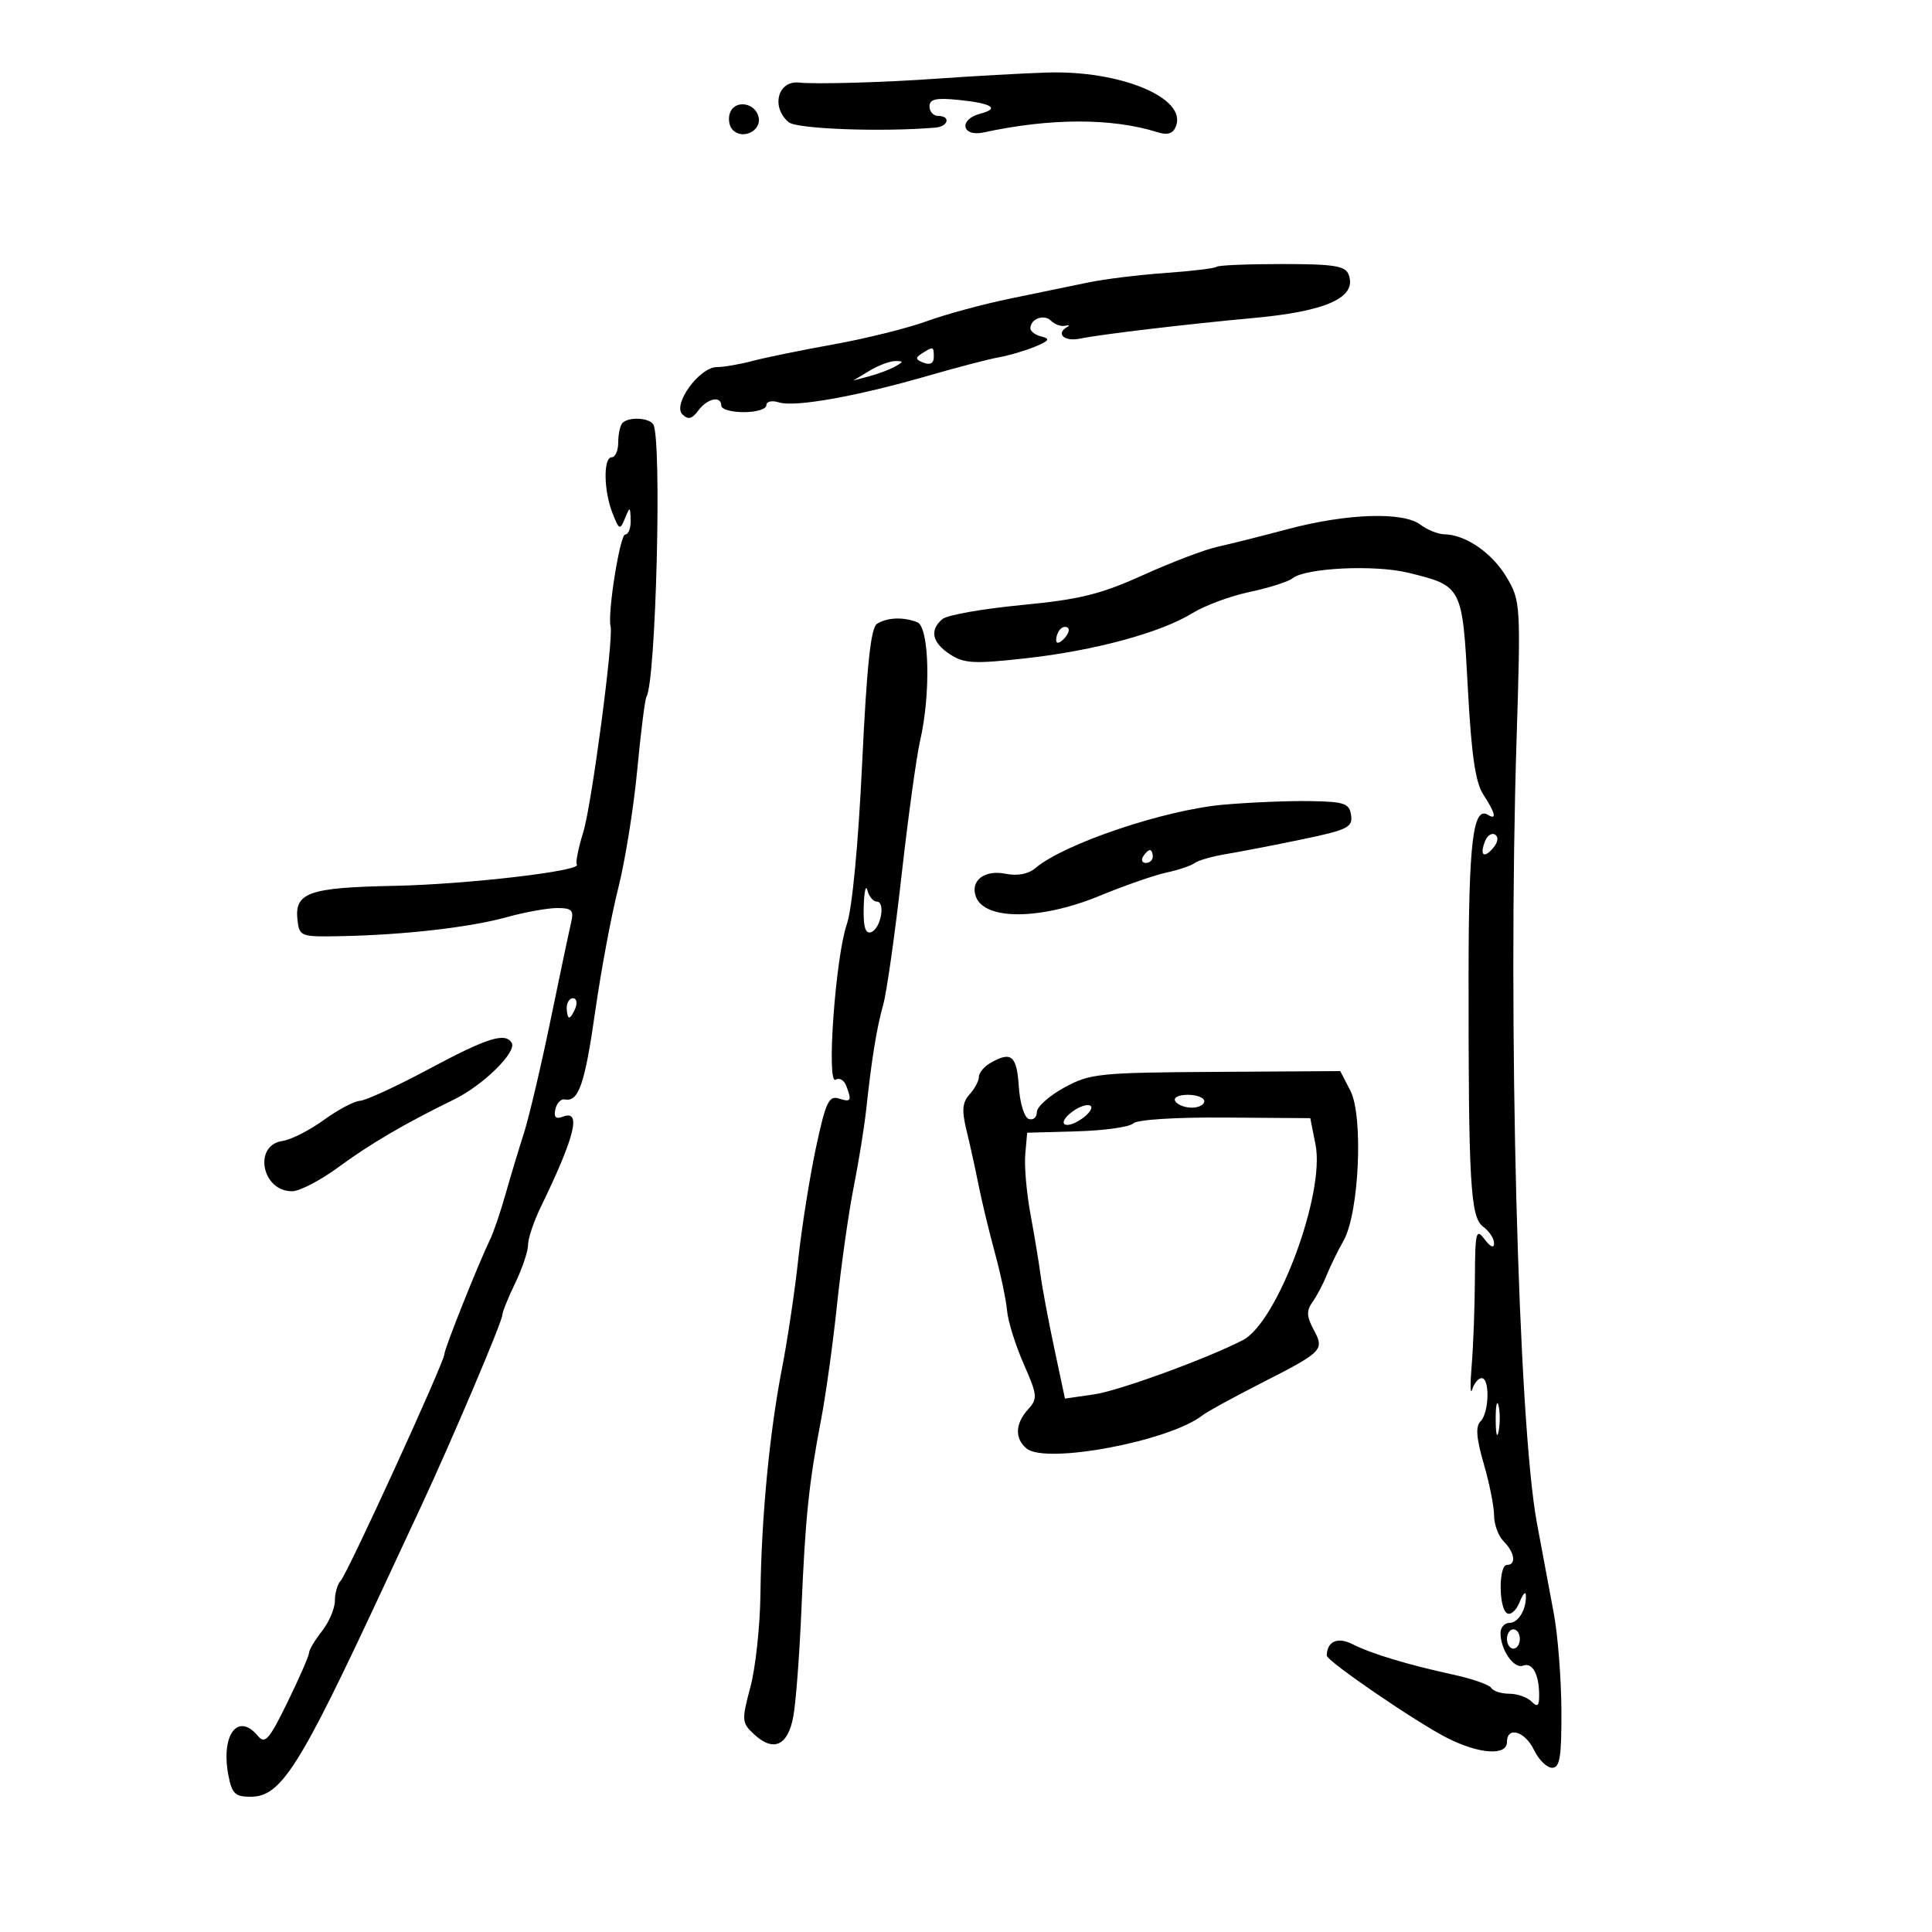 <svg xmlns="http://www.w3.org/2000/svg" width="300" height="300" viewBox="0 0 300 300" version="1.1">
	<path d="M 145.500 12.213 C 137.274 12.799, 126.727 13.100, 124.075 12.823 C 120.761 12.477, 119.681 16.660, 122.483 18.986 C 123.749 20.037, 136.990 20.519, 145.250 19.816 C 147.279 19.643, 147.656 18, 145.667 18 C 144.933 18, 144.333 17.338, 144.333 16.530 C 144.333 15.387, 145.333 15.161, 148.817 15.513 C 154.050 16.043, 155.316 16.843, 152.206 17.656 C 148.815 18.543, 149.331 21.304, 152.750 20.563 C 163.119 18.316, 172.630 18.303, 179.738 20.527 C 181.343 21.029, 182.155 20.761, 182.609 19.576 C 184.297 15.176, 173.919 10.888, 162.500 11.267 C 158.650 11.395, 151 11.821, 145.500 12.213 M 113.364 17.493 C 113.018 18.396, 113.214 19.614, 113.800 20.200 C 115.324 21.724, 118.210 20.331, 117.812 18.265 C 117.369 15.963, 114.165 15.407, 113.364 17.493 M 188.905 41.428 C 188.670 41.663, 185.108 42.094, 180.989 42.385 C 176.870 42.676, 171.475 43.339, 169 43.858 C 166.525 44.378, 161.088 45.500, 156.919 46.352 C 152.749 47.204, 146.899 48.789, 143.919 49.873 C 140.938 50.958, 134.450 52.573, 129.500 53.462 C 124.550 54.352, 118.873 55.512, 116.884 56.040 C 114.895 56.568, 112.392 57, 111.322 57 C 108.617 57, 104.391 62.797, 105.965 64.348 C 106.850 65.219, 107.450 65.074, 108.428 63.750 C 109.833 61.848, 112 61.393, 112 63 C 112 63.550, 113.575 64, 115.500 64 C 117.425 64, 119 63.520, 119 62.933 C 119 62.329, 119.848 62.134, 120.953 62.485 C 123.407 63.264, 132.983 61.561, 143.910 58.403 C 148.535 57.066, 153.575 55.751, 155.108 55.481 C 156.642 55.211, 159.158 54.471, 160.699 53.837 C 162.896 52.934, 163.123 52.596, 161.750 52.269 C 160.787 52.041, 160 51.463, 160 50.986 C 160 49.501, 162.122 48.722, 163.209 49.809 C 163.778 50.378, 164.751 50.728, 165.372 50.586 C 165.992 50.444, 166.162 50.517, 165.750 50.747 C 163.851 51.809, 165.267 53.102, 167.750 52.573 C 170.695 51.946, 184.670 50.285, 194.500 49.394 C 206.013 48.351, 210.777 46.189, 209.410 42.627 C 208.893 41.279, 207.120 41, 199.060 41 C 193.710 41, 189.141 41.193, 188.905 41.428 M 143.166 54.876 C 142.092 55.557, 142.141 55.840, 143.416 56.329 C 144.418 56.714, 145 56.398, 145 55.469 C 145 53.769, 144.942 53.750, 143.166 54.876 M 135 57.577 L 132.500 59.083 135 58.421 C 136.375 58.056, 138.175 57.376, 139 56.909 C 140.333 56.155, 140.333 56.061, 139 56.066 C 138.175 56.069, 136.375 56.749, 135 57.577 M 96.667 65.667 C 96.300 66.033, 96 67.383, 96 68.667 C 96 69.950, 95.550 71, 95 71 C 93.662 71, 93.728 76.180, 95.110 79.685 C 96.142 82.301, 96.278 82.358, 97.040 80.500 C 97.819 78.599, 97.863 78.612, 97.930 80.750 C 97.968 81.987, 97.586 83, 97.080 83 C 96.263 83, 94.304 95.320, 94.811 97.267 C 95.299 99.138, 91.876 124.961, 90.584 129.159 C 89.796 131.721, 89.339 134.006, 89.570 134.236 C 90.551 135.218, 72.534 137.326, 61.223 137.553 C 47.863 137.822, 45.697 138.595, 46.199 142.914 C 46.490 145.415, 46.713 145.496, 53 145.365 C 62.884 145.159, 72.931 144.007, 78.654 142.425 C 81.489 141.641, 85.025 141, 86.512 141 C 88.808 141, 89.136 141.340, 88.683 143.250 C 88.390 144.488, 86.943 151.350, 85.467 158.500 C 83.992 165.650, 82.135 173.525, 81.340 176 C 80.545 178.475, 79.257 182.750, 78.477 185.500 C 77.697 188.250, 76.622 191.400, 76.087 192.500 C 74.262 196.258, 69 209.460, 69 210.282 C 69 211.488, 53.967 244.335, 52.905 245.450 C 52.407 245.972, 52 247.374, 52 248.565 C 52 249.756, 51.100 251.874, 50 253.273 C 48.900 254.671, 47.993 256.194, 47.985 256.658 C 47.977 257.121, 46.476 260.560, 44.650 264.301 C 41.792 270.154, 41.150 270.886, 40.042 269.551 C 36.957 265.834, 34.281 269.352, 35.450 275.587 C 35.999 278.509, 36.495 279, 38.900 279 C 43.636 279, 46.453 274.559, 59.514 246.500 C 60.794 243.750, 63.417 238.125, 65.342 234 C 70.103 223.799, 78 205.207, 78 204.197 C 78 203.745, 78.900 201.513, 80 199.236 C 81.100 196.959, 81.999 194.287, 81.997 193.298 C 81.996 192.309, 82.868 189.700, 83.935 187.500 C 89.297 176.447, 90.329 172.276, 87.427 173.390 C 86.303 173.821, 85.964 173.495, 86.237 172.246 C 86.447 171.286, 87.111 170.598, 87.713 170.718 C 89.854 171.144, 90.813 168.356, 92.431 157 C 93.333 150.675, 94.939 142.087, 96 137.915 C 97.060 133.743, 98.386 125.502, 98.945 119.601 C 99.504 113.700, 100.151 108.563, 100.383 108.186 C 101.862 105.777, 102.804 68.110, 101.440 65.902 C 100.790 64.851, 97.638 64.695, 96.667 65.667 M 200 82.154 C 195.875 83.251, 190.925 84.494, 189 84.916 C 187.075 85.339, 181.900 87.311, 177.500 89.299 C 170.876 92.292, 167.626 93.093, 158.606 93.954 C 152.614 94.526, 147.102 95.500, 146.356 96.119 C 144.307 97.820, 144.719 99.770, 147.513 101.600 C 149.698 103.032, 151.230 103.113, 159.263 102.222 C 169.959 101.034, 180.253 98.243, 185.193 95.190 C 187.093 94.015, 191.090 92.540, 194.074 91.910 C 197.058 91.281, 200.046 90.328, 200.713 89.792 C 202.719 88.179, 213.432 87.663, 218.632 88.928 C 227.057 90.978, 227.078 91.017, 227.924 106.850 C 228.480 117.249, 229.101 121.505, 230.336 123.390 C 232.202 126.239, 232.468 127.407, 231.050 126.531 C 228.748 125.108, 228.057 130.753, 228.040 151.130 C 228.014 183.772, 228.316 189.027, 230.306 190.482 C 231.238 191.163, 232 192.319, 232 193.051 C 232 193.882, 231.448 193.653, 230.532 192.441 C 229.201 190.681, 229.060 191.247, 229.023 198.500 C 229.001 202.900, 228.776 208.975, 228.523 212 C 228.270 215.025, 228.307 216.713, 228.605 215.750 C 228.903 214.787, 229.564 214, 230.073 214 C 231.372 214, 231.233 219.367, 229.900 220.700 C 229.100 221.500, 229.236 223.301, 230.400 227.304 C 231.280 230.331, 232 233.944, 232 235.332 C 232 236.721, 232.675 238.532, 233.500 239.357 C 235.214 241.071, 235.479 243, 234 243 C 232.691 243, 232.699 249.696, 234.008 250.505 C 234.563 250.848, 235.435 250.087, 235.945 248.814 C 236.456 247.541, 236.902 247.026, 236.937 247.668 C 237.055 249.849, 235.792 252, 234.393 252 C 233.627 252, 233 252.705, 233 253.566 C 233 256.180, 235.070 259.187, 236.494 258.641 C 237.966 258.076, 239 259.992, 239 263.282 C 239 264.929, 238.733 265.133, 237.800 264.200 C 237.140 263.540, 235.592 263, 234.359 263 C 233.126 263, 231.868 262.595, 231.562 262.100 C 231.256 261.606, 228.642 260.686, 225.753 260.057 C 218.559 258.489, 212.971 256.804, 210.038 255.316 C 207.709 254.135, 206.075 254.845, 206.015 257.066 C 205.993 257.910, 219.863 267.405, 224.710 269.864 C 229.677 272.384, 234 272.680, 234 270.500 C 234 267.991, 236.807 268.825, 238.209 271.750 C 238.934 273.262, 240.196 274.500, 241.013 274.500 C 242.222 274.500, 242.491 272.819, 242.452 265.500 C 242.425 260.550, 241.892 253.800, 241.267 250.500 C 240.642 247.200, 239.464 240.900, 238.651 236.500 C 235.725 220.679, 234.112 158.665, 235.488 114.948 C 236.150 93.913, 236.114 93.307, 233.963 89.662 C 231.737 85.889, 227.605 83.027, 224.300 82.968 C 223.310 82.951, 221.626 82.276, 220.559 81.468 C 217.868 79.433, 209.139 79.724, 200 82.154 M 136.182 96.866 C 135.216 97.479, 134.599 103.277, 133.870 118.601 C 133.271 131.177, 132.326 141.093, 131.496 143.500 C 129.732 148.614, 128.296 168.553, 129.756 167.651 C 130.325 167.299, 131.063 167.721, 131.395 168.588 C 132.302 170.950, 132.163 171.186, 130.225 170.571 C 128.706 170.089, 128.194 171.203, 126.693 178.254 C 125.726 182.789, 124.496 190.550, 123.958 195.500 C 123.421 200.450, 122.280 208.100, 121.423 212.500 C 119.488 222.433, 118.221 235.714, 118.082 247.500 C 118.024 252.450, 117.323 258.956, 116.524 261.959 C 115.147 267.132, 115.175 267.514, 117.066 269.276 C 120.113 272.115, 122.358 271.093, 123.192 266.489 C 123.590 264.295, 124.152 256.875, 124.441 250 C 125.043 235.697, 125.597 230.332, 127.486 220.500 C 128.226 216.650, 129.350 208.550, 129.984 202.500 C 130.619 196.450, 131.773 188.299, 132.549 184.387 C 133.326 180.475, 134.200 175.075, 134.491 172.387 C 135.372 164.274, 136.117 159.681, 137.148 156 C 137.687 154.075, 138.964 145.075, 139.985 136 C 141.006 126.925, 142.308 117.475, 142.877 115 C 144.561 107.686, 144.302 97.330, 142.418 96.607 C 140.235 95.769, 137.750 95.872, 136.182 96.866 M 164.667 97.667 C 164.300 98.033, 164 98.798, 164 99.367 C 164 99.993, 164.466 99.934, 165.183 99.217 C 165.834 98.566, 166.134 97.801, 165.850 97.517 C 165.566 97.233, 165.033 97.300, 164.667 97.667 M 190 124.948 C 180.830 125.751, 165.245 131.005, 160.777 134.798 C 159.677 135.732, 157.992 136.048, 156.114 135.673 C 152.835 135.017, 150.596 136.784, 151.552 139.275 C 152.956 142.933, 161.649 142.856, 170.744 139.105 C 174.605 137.513, 179.280 135.886, 181.132 135.490 C 182.984 135.093, 184.950 134.430, 185.500 134.015 C 186.050 133.600, 188.300 132.963, 190.500 132.599 C 192.700 132.235, 198.010 131.206, 202.299 130.313 C 209.231 128.870, 210.065 128.456, 209.799 126.595 C 209.535 124.748, 208.788 124.488, 203.500 124.395 C 200.200 124.337, 194.125 124.586, 190 124.948 M 230.581 130.649 C 229.733 132.859, 230.443 133.376, 231.906 131.613 C 232.616 130.758, 232.716 129.943, 232.153 129.595 C 231.634 129.274, 230.927 129.748, 230.581 130.649 M 177.500 133 C 177.160 133.550, 177.359 134, 177.941 134 C 178.523 134, 179 133.550, 179 133 C 179 132.450, 178.802 132, 178.559 132 C 178.316 132, 177.840 132.450, 177.500 133 M 134.116 140.833 C 134.034 143.891, 134.368 145.045, 135.250 144.755 C 136.757 144.259, 137.557 140, 136.143 140 C 135.595 140, 134.941 139.213, 134.689 138.250 C 134.438 137.287, 134.180 138.450, 134.116 140.833 M 88 156.500 C 88 157.325, 88.177 158, 88.393 158 C 88.609 158, 89.045 157.325, 89.362 156.500 C 89.678 155.675, 89.501 155, 88.969 155 C 88.436 155, 88 155.675, 88 156.500 M 66.500 166.048 C 61.550 168.696, 56.780 170.894, 55.900 170.931 C 55.020 170.969, 52.490 172.311, 50.278 173.914 C 48.066 175.516, 45.186 176.979, 43.878 177.164 C 39.270 177.815, 40.651 185.030, 45.372 184.975 C 46.543 184.962, 49.750 183.295, 52.500 181.273 C 57.476 177.612, 62.878 174.449, 70.500 170.730 C 75.025 168.523, 80.315 163.320, 79.453 161.925 C 78.430 160.268, 75.648 161.154, 66.500 166.048 M 153.750 165.080 C 152.787 165.641, 152 166.604, 152 167.221 C 152 167.838, 151.349 169.062, 150.553 169.941 C 149.423 171.190, 149.319 172.409, 150.080 175.520 C 150.615 177.709, 151.455 181.525, 151.946 184 C 152.438 186.475, 153.576 191.200, 154.476 194.500 C 155.375 197.800, 156.229 201.850, 156.373 203.500 C 156.517 205.150, 157.677 208.873, 158.951 211.774 C 161.102 216.673, 161.151 217.176, 159.633 218.853 C 157.627 221.070, 157.542 223.375, 159.409 224.925 C 162.406 227.411, 181.651 223.778, 186.723 219.767 C 187.395 219.236, 191.445 217.015, 195.723 214.834 C 205.479 209.857, 205.685 209.648, 203.976 206.455 C 202.884 204.415, 202.847 203.515, 203.799 202.185 C 204.462 201.258, 205.457 199.375, 206.009 198 C 206.562 196.625, 207.745 194.204, 208.640 192.621 C 211.049 188.354, 211.725 173.304, 209.685 169.357 L 208.114 166.320 188.807 166.440 C 170.616 166.552, 169.254 166.693, 165.250 168.880 C 162.912 170.157, 161 171.869, 161 172.684 C 161 173.500, 160.438 173.981, 159.750 173.755 C 159.051 173.525, 158.366 171.283, 158.195 168.672 C 157.883 163.882, 157.013 163.179, 153.750 165.080 M 182.500 171 C 182.840 171.550, 183.991 172, 185.059 172 C 186.127 172, 187 171.550, 187 171 C 187 170.450, 185.848 170, 184.441 170 C 182.990 170, 182.149 170.433, 182.500 171 M 166.562 172.578 C 163.942 174.494, 165.335 175.579, 168.009 173.706 C 169.185 172.883, 169.771 171.977, 169.312 171.693 C 168.853 171.409, 167.616 171.808, 166.562 172.578 M 175.954 174.446 C 175.399 175.001, 171.470 175.553, 167.223 175.672 L 159.500 175.889 159.202 179.230 C 159.039 181.067, 159.403 185.255, 160.012 188.535 C 160.621 191.816, 161.326 196.075, 161.578 198 C 161.830 199.925, 162.786 205.026, 163.702 209.336 L 165.366 217.172 169.933 216.512 C 173.745 215.960, 187.493 210.941, 193 208.090 C 198.362 205.314, 205.780 185.350, 204.276 177.743 L 203.462 173.628 190.212 173.533 C 182.501 173.477, 176.541 173.859, 175.954 174.446 M 232.252 220.500 C 232.263 222.700, 232.468 223.482, 232.707 222.238 C 232.946 220.994, 232.937 219.194, 232.687 218.238 C 232.437 217.282, 232.241 218.300, 232.252 220.500 M 234 254.500 C 234 255.325, 234.450 256, 235 256 C 235.550 256, 236 255.325, 236 254.500 C 236 253.675, 235.550 253, 235 253 C 234.450 253, 234 253.675, 234 254.500" stroke="none" fill="black" fill-rule="evenodd"/>
</svg>